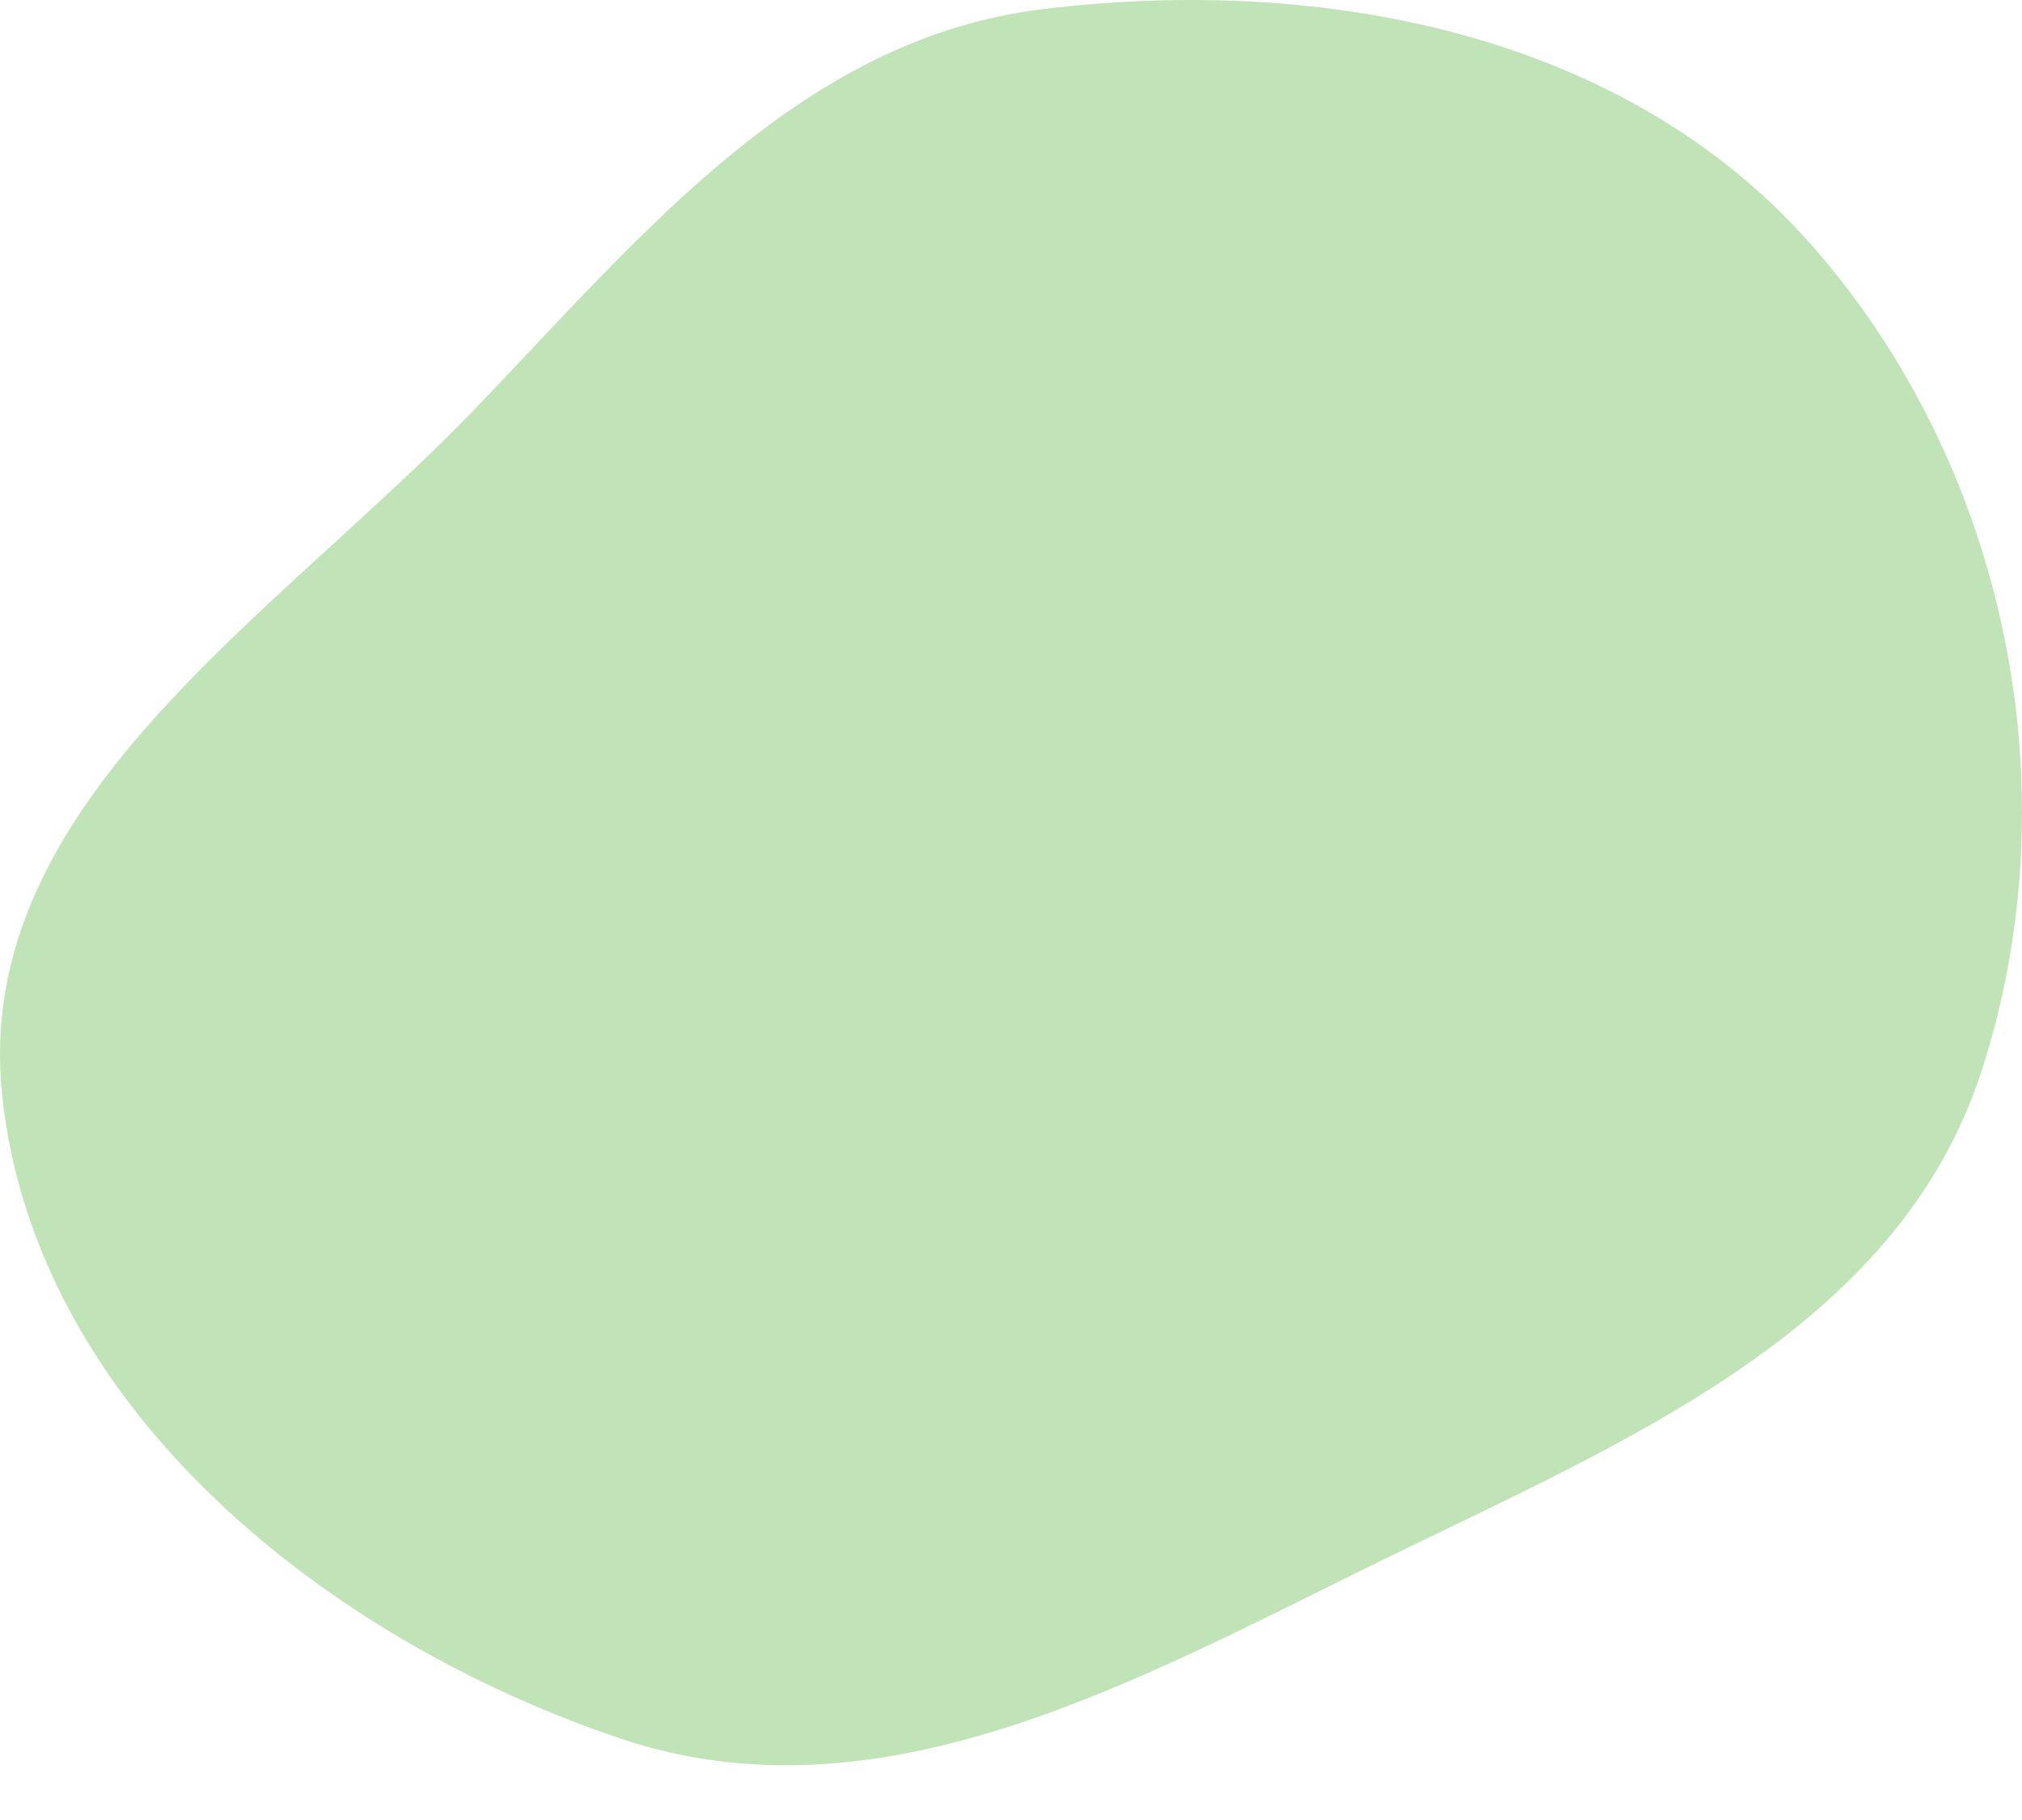 <svg width="20" height="18" viewBox="0 0 20 18" fill="none" xmlns="http://www.w3.org/2000/svg">
<path fill-rule="evenodd" clip-rule="evenodd" d="M10.323 0.089C13.087 -0.246 16.071 0.328 17.915 2.419C19.851 4.615 20.506 7.819 19.596 10.604C18.762 13.157 16.072 14.255 13.664 15.434C11.228 16.627 8.705 18.06 6.136 17.194C3.207 16.208 0.351 13.917 0.022 10.839C-0.287 7.947 2.716 6.112 4.727 4.014C6.386 2.282 7.945 0.376 10.323 0.089Z" fill="#C0E4B7"/>
</svg>
